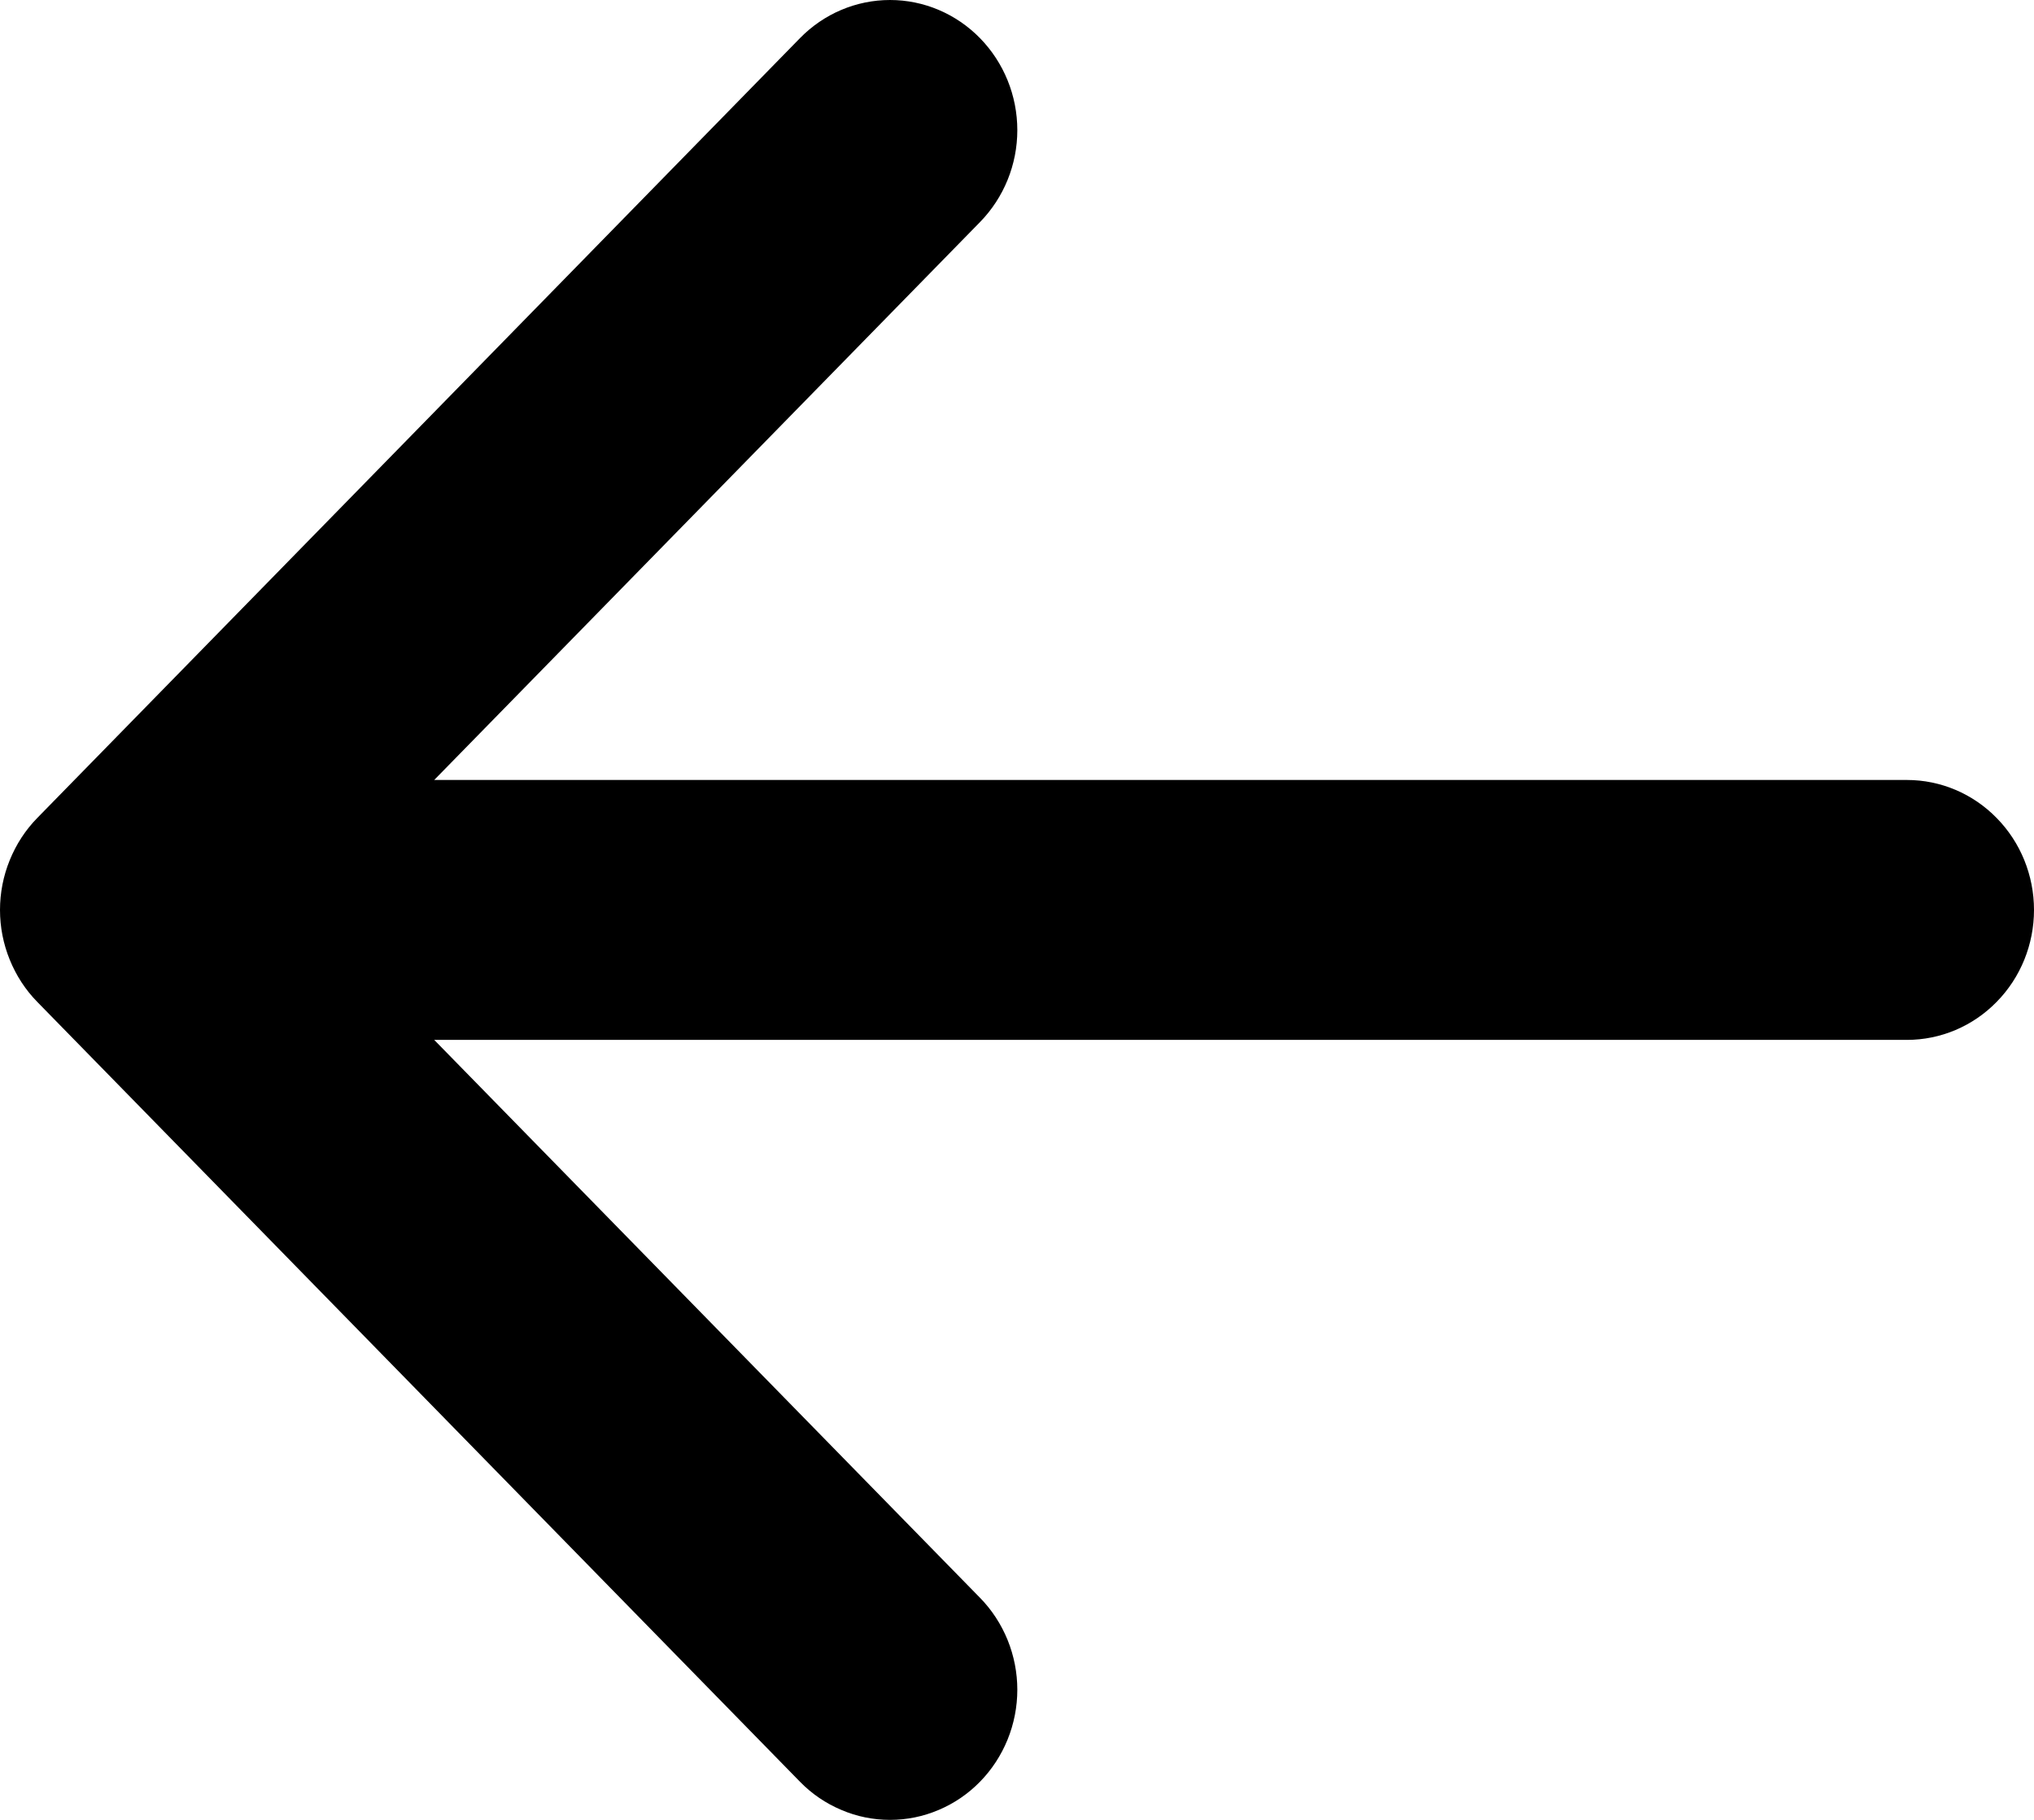 <svg width="19" height="17" viewBox="0 0 19 17" fill="none" xmlns="http://www.w3.org/2000/svg">
<path fill-rule="evenodd" clip-rule="evenodd" d="M19 8.5C19 8.822 18.875 9.131 18.652 9.358C18.43 9.586 18.128 9.714 17.813 9.714H4.056L9.154 14.925C9.265 15.038 9.352 15.172 9.412 15.319C9.472 15.467 9.503 15.625 9.503 15.784C9.503 15.944 9.472 16.102 9.412 16.25C9.352 16.397 9.265 16.531 9.154 16.644C9.044 16.757 8.913 16.846 8.769 16.907C8.624 16.969 8.47 17 8.314 17C8.158 17 8.003 16.969 7.859 16.907C7.714 16.846 7.583 16.757 7.473 16.644L0.349 9.36C0.238 9.247 0.151 9.113 0.091 8.965C0.031 8.818 0 8.66 0 8.5C0 8.34 0.031 8.182 0.091 8.035C0.151 7.887 0.238 7.753 0.349 7.64L7.473 0.356C7.696 0.128 7.998 0 8.314 0C8.629 0 8.931 0.128 9.154 0.356C9.377 0.584 9.503 0.893 9.503 1.216C9.503 1.538 9.377 1.847 9.154 2.075L4.056 7.286H17.813C18.128 7.286 18.43 7.414 18.652 7.642C18.875 7.869 19 8.178 19 8.5Z" fill="black"/>
</svg>
